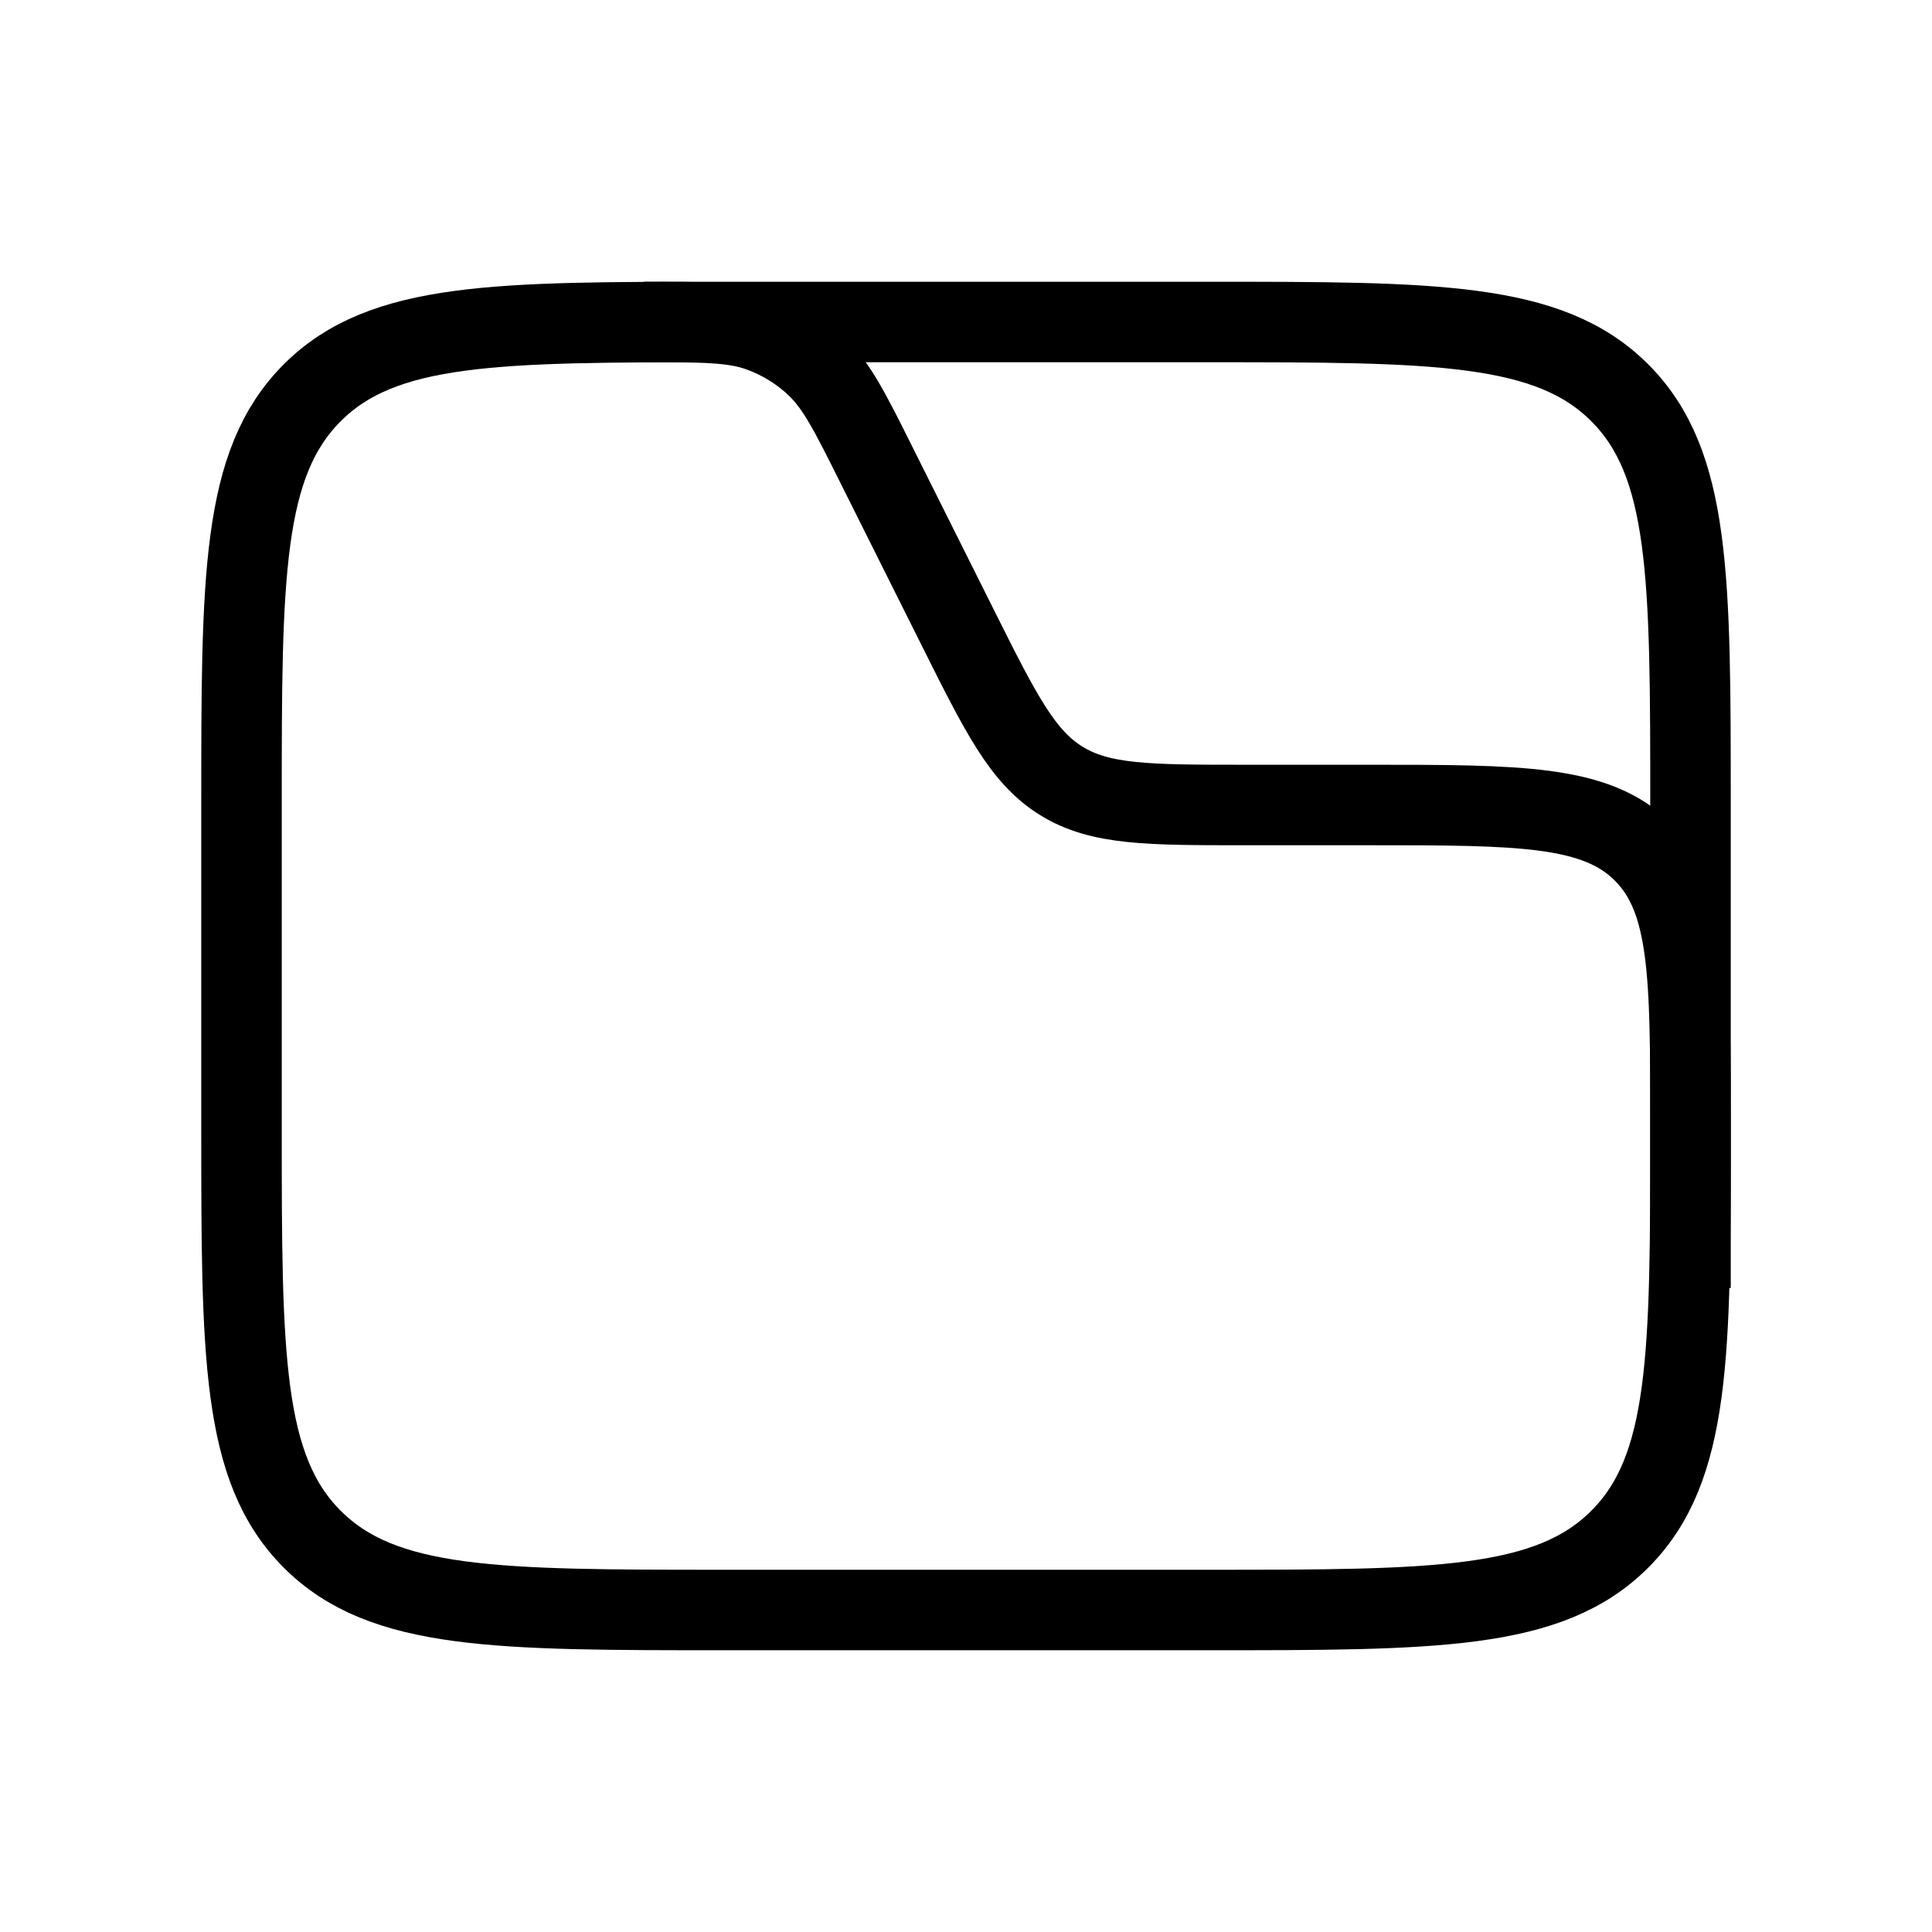 <svg width="24" height="24" viewBox="0 0 24 24" fill="none" xmlns="http://www.w3.org/2000/svg">
<path d="M3 10C3 7.172 3 5.757 3.879 4.879C4.757 4 6.172 4 9 4H15C17.828 4 19.243 4 20.121 4.879C21 5.757 21 7.172 21 10V14C21 16.828 21 18.243 20.121 19.121C19.243 20 17.828 20 15 20H9C6.172 20 4.757 20 3.879 19.121C3 18.243 3 16.828 3 14V10Z" stroke="currentColor"/>
<path d="M8 4V4C8.74 4 9.109 4 9.435 4.116C9.701 4.211 9.945 4.361 10.149 4.557C10.398 4.797 10.564 5.127 10.894 5.789L11.894 7.789C12.432 8.865 12.701 9.403 13.185 9.701C13.668 10 14.269 10 15.472 10H17C18.886 10 19.828 10 20.414 10.586C21 11.172 21 12.114 21 14V16" stroke="currentColor"/>
</svg>
